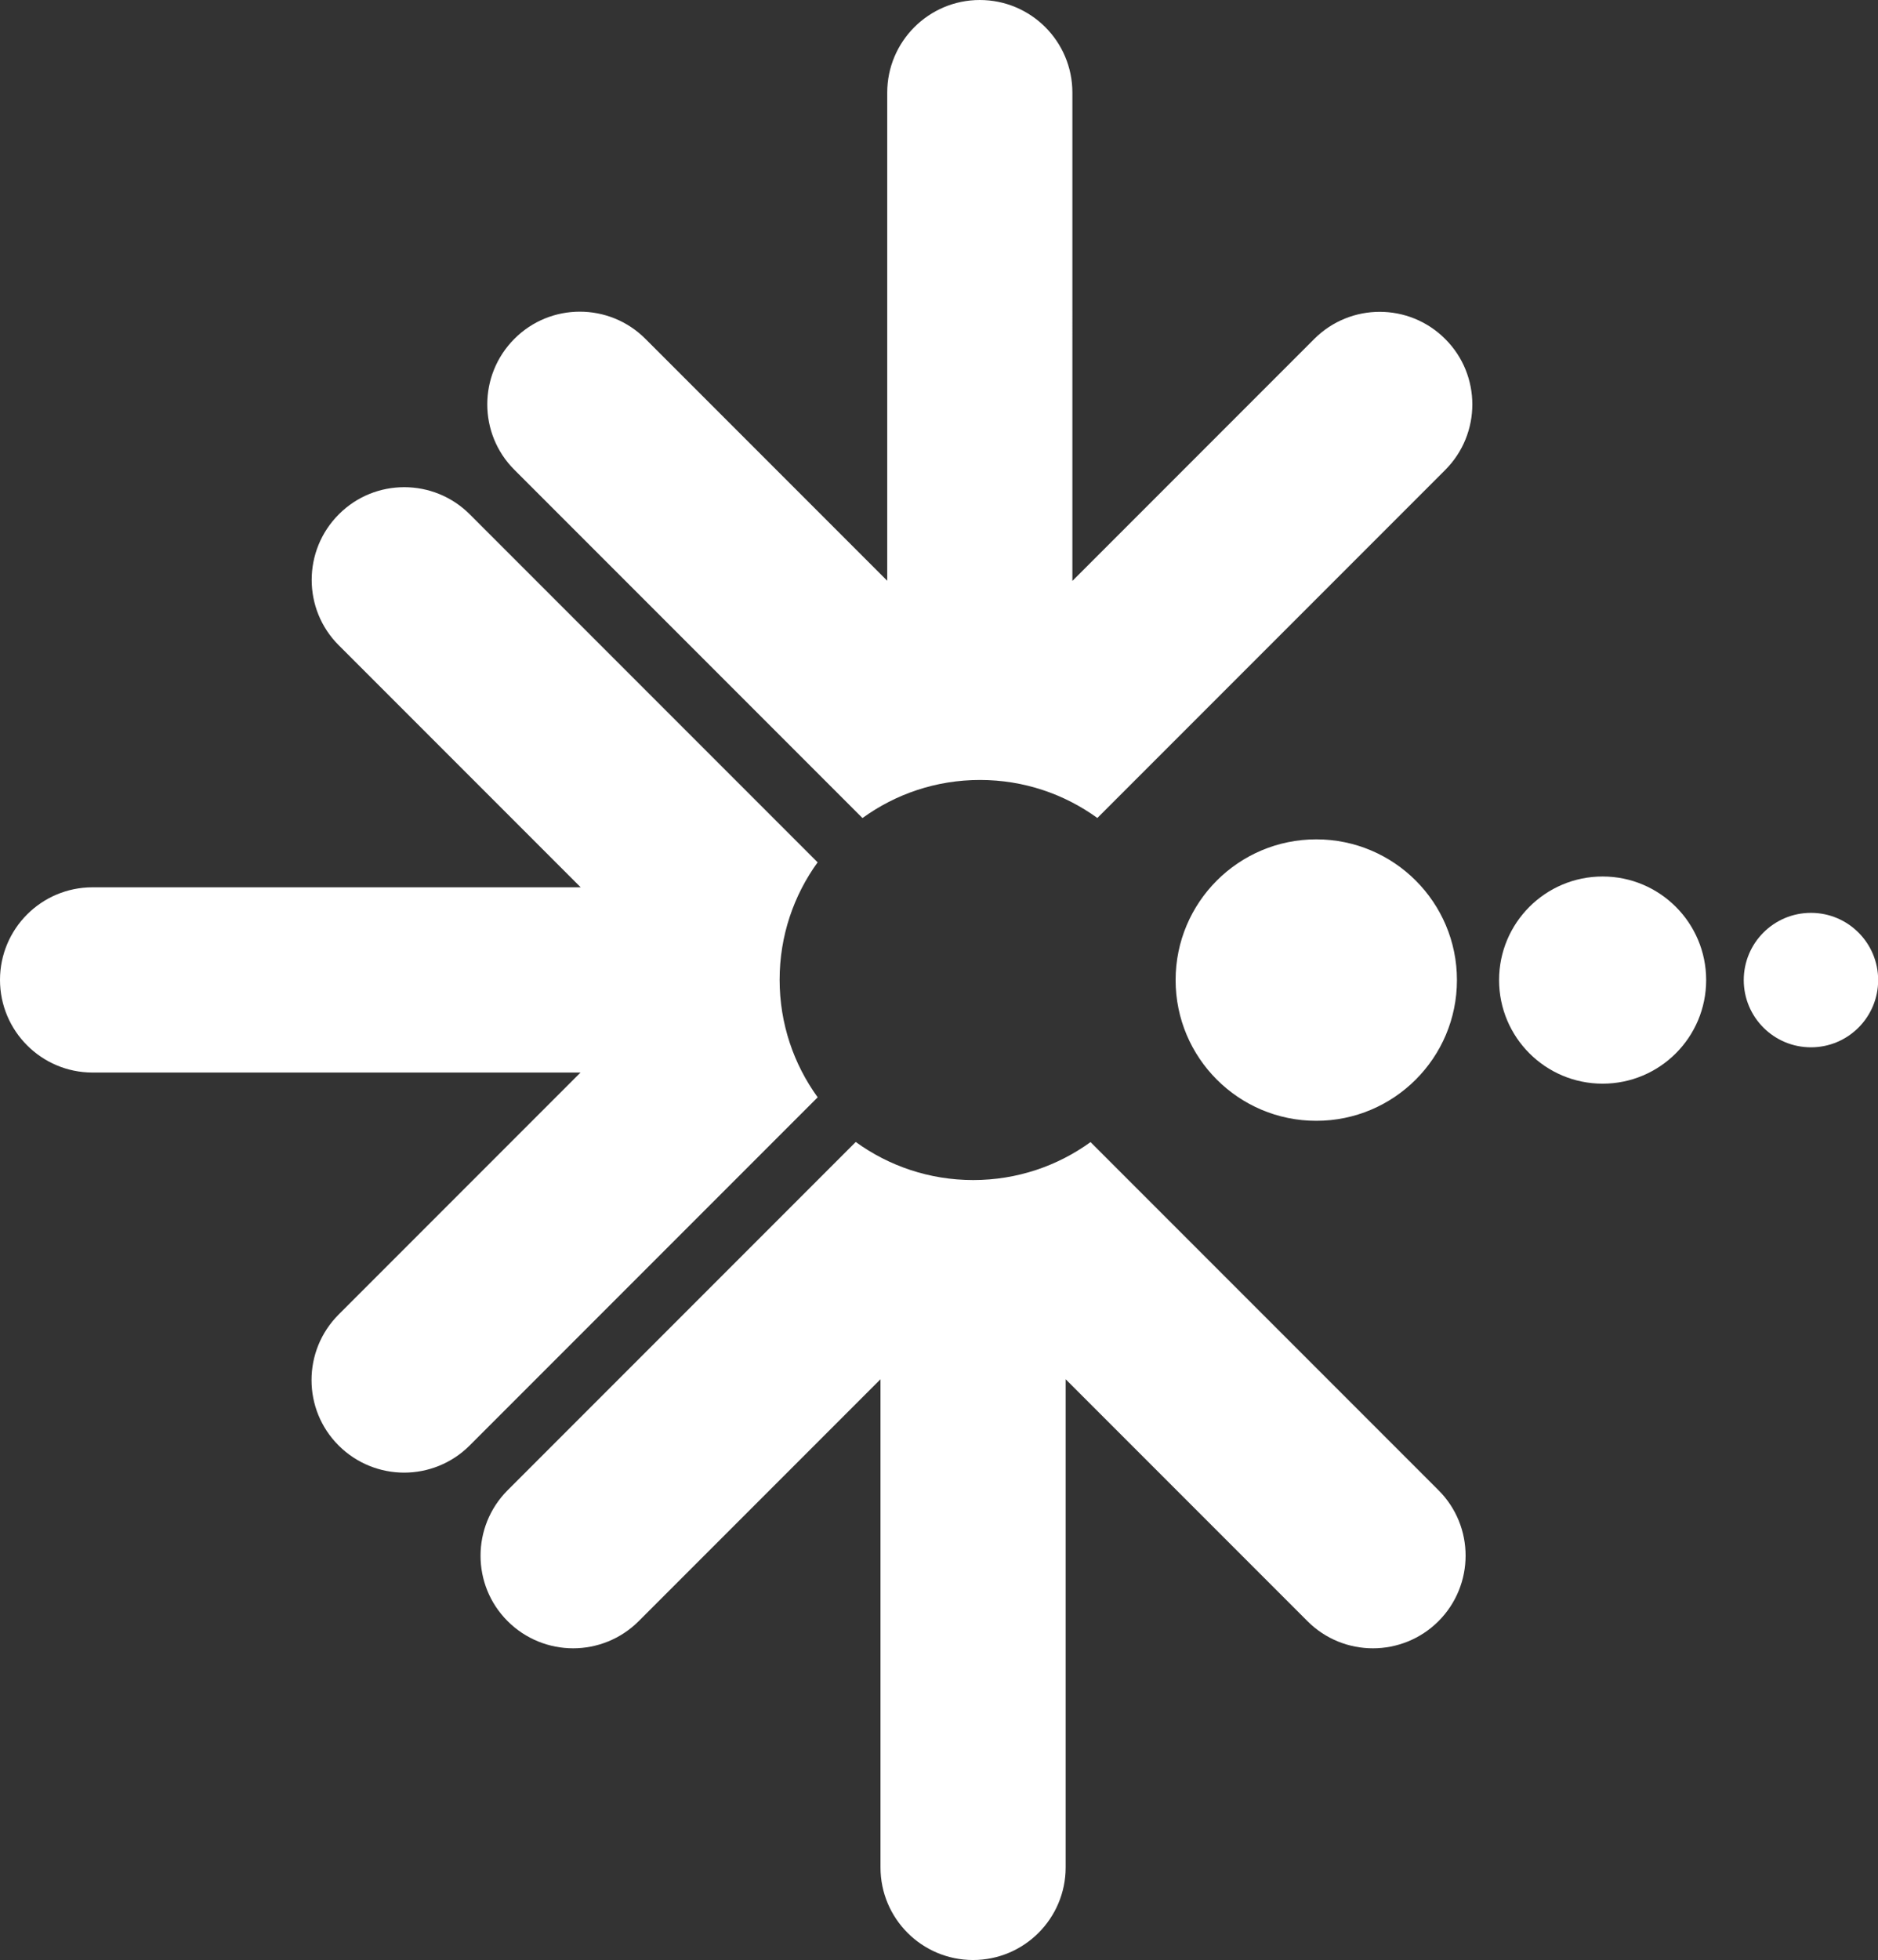 <?xml version="1.0" encoding="UTF-8"?>
<svg id="Layer_2" data-name="Layer 2" xmlns="http://www.w3.org/2000/svg" viewBox="0 0 119.89 125.08">
  <rect x="0" y="0" width="119.89" height="125.08" fill="#333333" stroke="none"/>
  <defs>
    <style>
      .cls-1 {
        fill: #fff;
      }
    </style>
  </defs>
  <g id="Layer_1-2" data-name="Layer 1">
    <g>
      <path class="cls-1" d="m69.63,72.87c-2.11,1.53-4.7,2.43-7.5,2.43s-5.39-.9-7.5-2.43l-22.22,22.22c-2.31,2.31-2.31,6.06,0,8.36,1.15,1.15,2.67,1.73,4.18,1.73s3.03-.58,4.18-1.73l15.44-15.44v31.15c0,3.27,2.65,5.91,5.91,5.91s5.91-2.65,5.91-5.91v-31.15l15.44,15.44c1.16,1.16,2.67,1.73,4.18,1.73s3.03-.58,4.18-1.73c2.31-2.31,2.31-6.06,0-8.36l-22.22-22.22Z"/>
      <path class="cls-1" d="m52.21,55.04l-22.22-22.22c-2.31-2.31-6.06-2.31-8.36,0-2.31,2.31-2.31,6.06,0,8.36l15.44,15.44H5.91c-3.27,0-5.91,2.65-5.91,5.91s2.65,5.91,5.91,5.91h31.15l-15.44,15.44c-2.31,2.31-2.31,6.06,0,8.36,1.15,1.15,2.67,1.73,4.18,1.73s3.03-.58,4.18-1.73l22.22-22.22c-1.53-2.11-2.43-4.7-2.43-7.5s.9-5.39,2.43-7.5Z"/>
      <path class="cls-1" d="m70.04,52.21l22.22-22.22c2.31-2.31,2.31-6.06,0-8.36-2.31-2.31-6.05-2.31-8.36,0l-15.44,15.44V5.91c0-3.27-2.65-5.91-5.91-5.91s-5.91,2.65-5.91,5.91v31.15l-15.44-15.44c-2.31-2.31-6.06-2.31-8.36,0-2.31,2.31-2.31,6.06,0,8.36l22.22,22.22c2.11-1.53,4.7-2.43,7.5-2.43s5.39.9,7.5,2.43Z"/>
      <circle class="cls-1" cx="84.03" cy="62.54" r="8.98"/>
      <circle class="cls-1" cx="102.31" cy="62.54" r="6.61"/>
      <circle class="cls-1" cx="115.61" cy="62.54" r="4.29"/>
    </g>
  </g>
</svg>